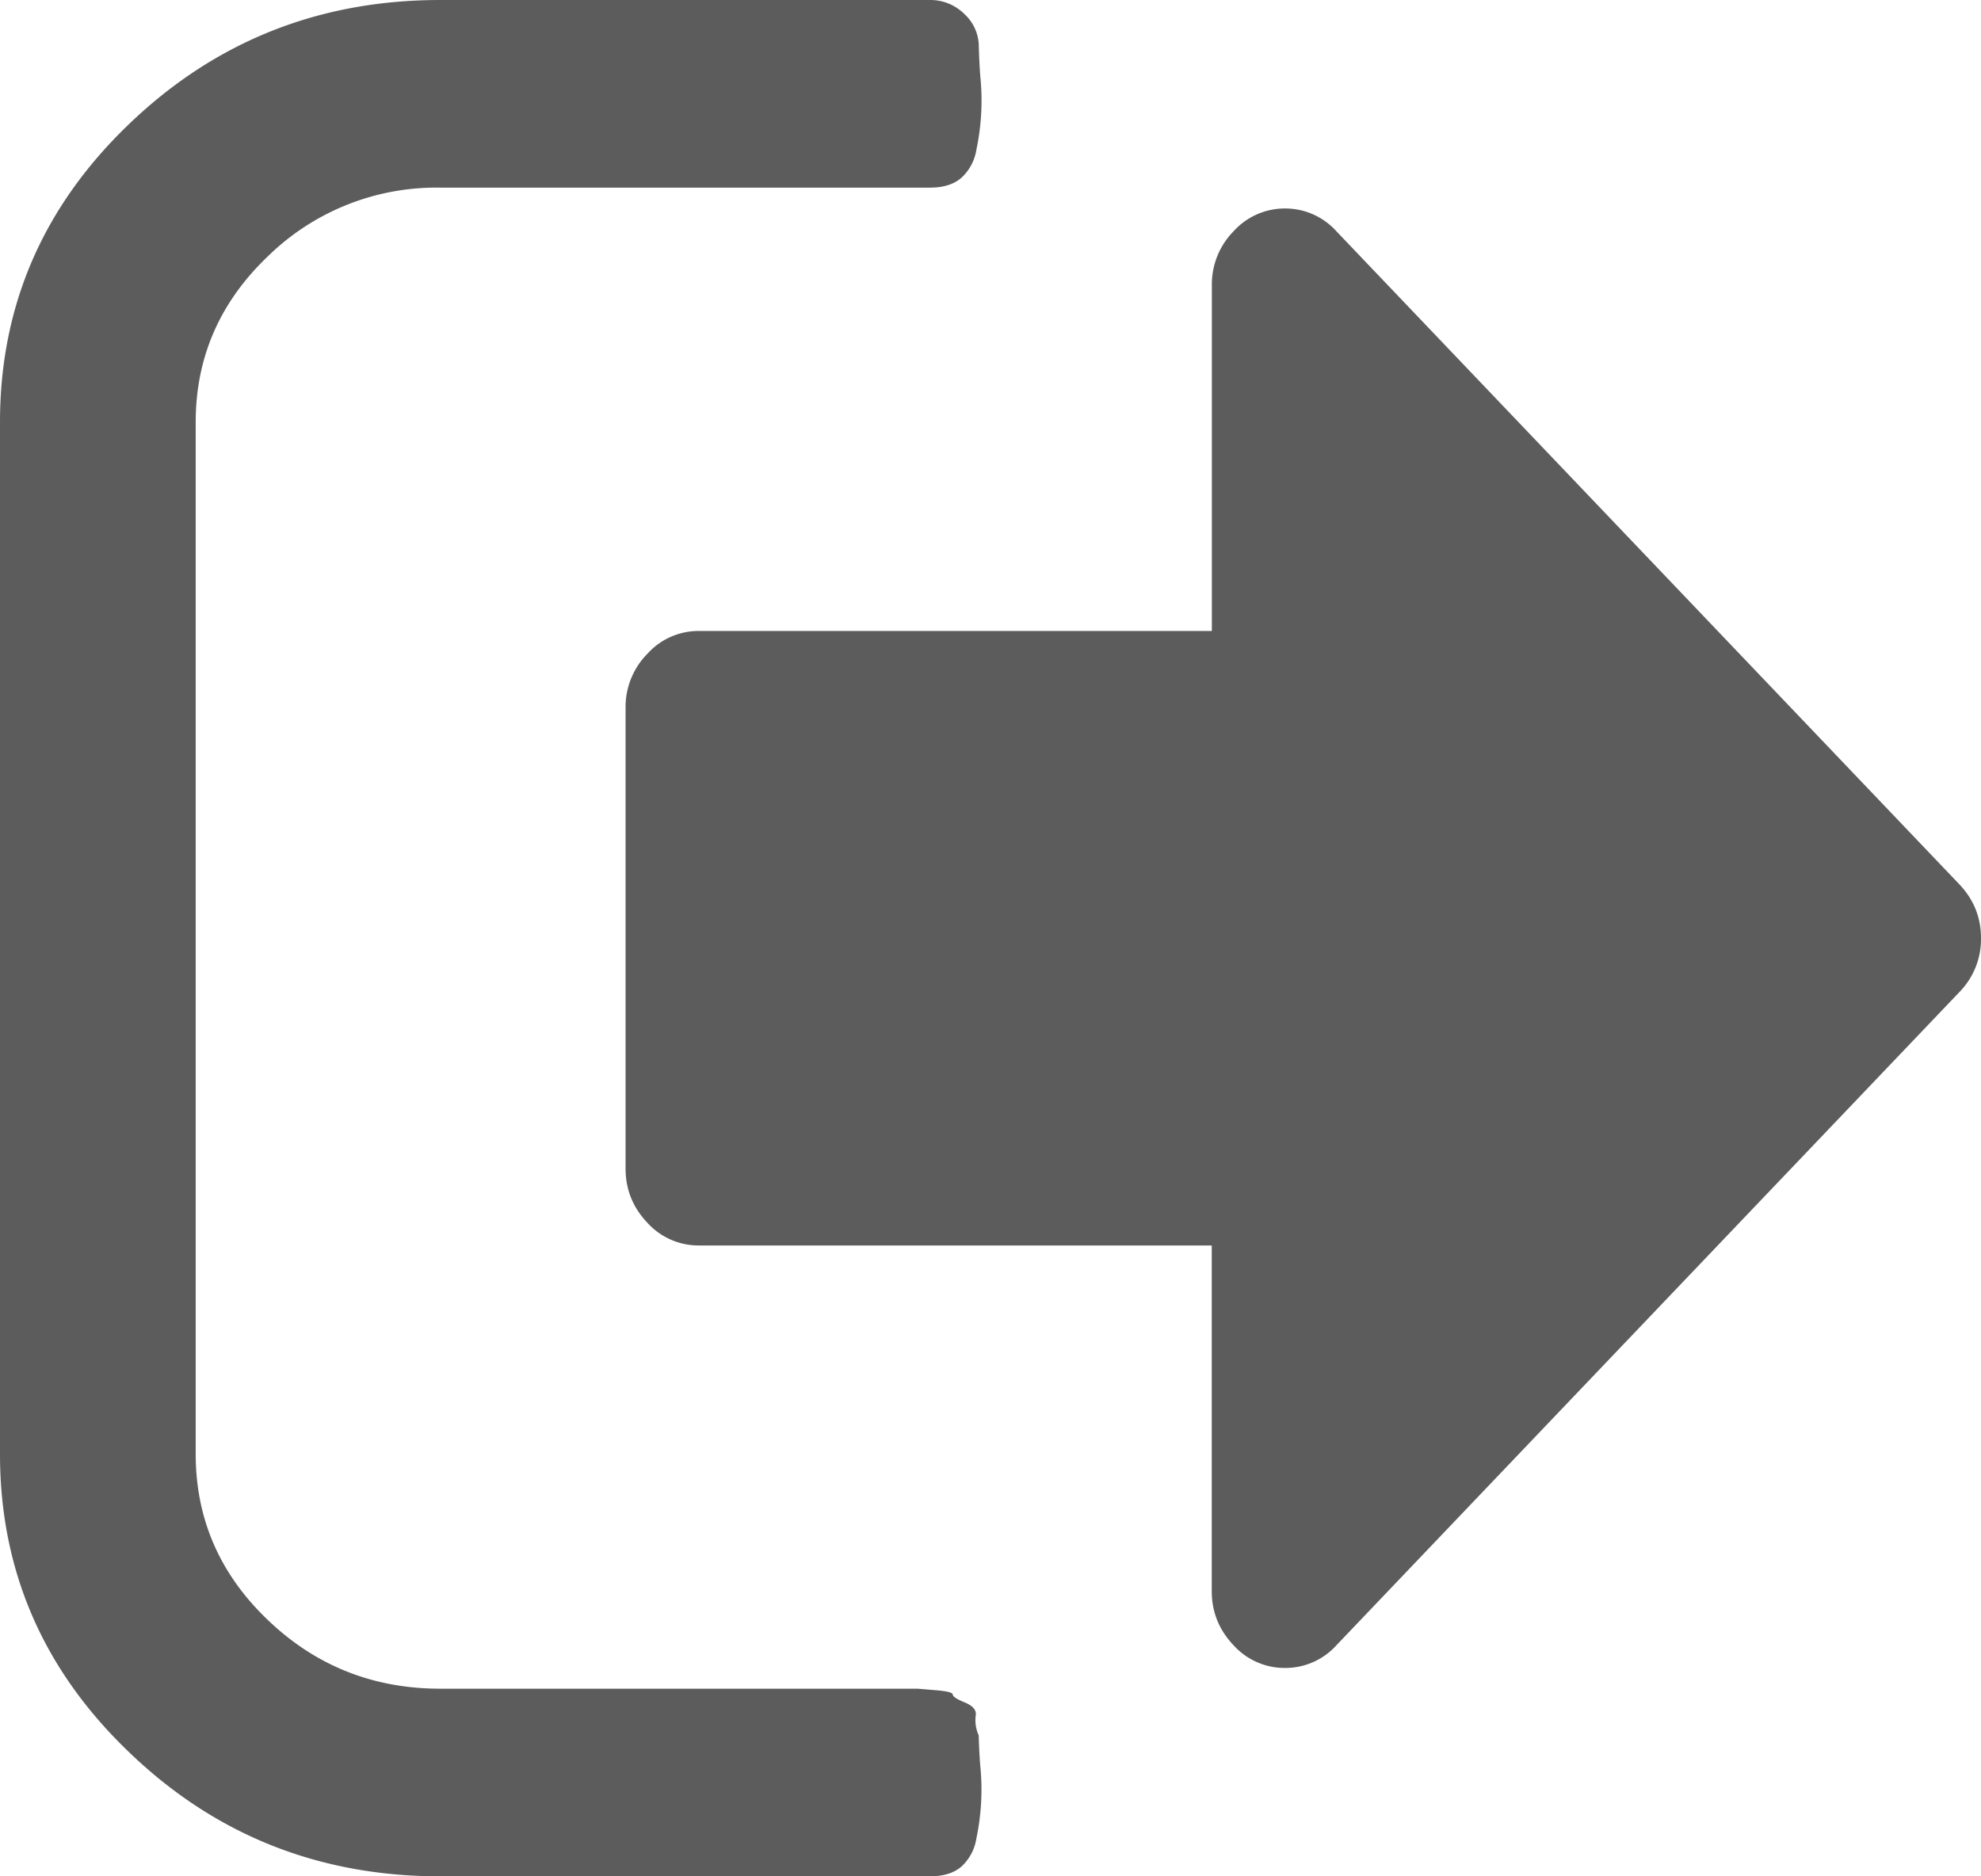 <svg width="19" height="18" fill="none" xmlns="http://www.w3.org/2000/svg"><path d="M9.388 16.65a.352.352 0 01-.03-.19c.01-.052-.024-.094-.102-.127-.079-.032-.118-.058-.118-.077 0-.019-.056-.033-.169-.042l-.168-.014H4.224c-.645 0-1.198-.22-1.657-.661-.46-.44-.69-.97-.69-1.59v-9.9c0-.618.23-1.148.69-1.588A2.31 2.31 0 014.224 1.8h4.694c.127 0 .227-.03.3-.092a.461.461 0 00.147-.274 2.274 2.274 0 00.037-.703A6.2 6.2 0 019.388.45a.424.424 0 00-.14-.317.462.462 0 00-.33-.133H4.224C3.061 0 2.066.396 1.24 1.188.413 1.98 0 2.934 0 4.05v9.9c0 1.115.413 2.07 1.24 2.861C2.065 17.604 3.06 18 4.223 18h4.694c.128 0 .228-.03.301-.091a.461.461 0 00.147-.275 2.278 2.278 0 00.036-.703 6.063 6.063 0 01-.014-.281z" fill="#5C5C5C"/><path d="M18.791 8.482l-5.973-6.263A.66.66 0 0012.325 2a.661.661 0 00-.494.219.726.726 0 00-.208.518v3.316h-4.92a.66.66 0 00-.493.218.725.725 0 00-.21.519v4.421c0 .2.07.373.209.519a.661.661 0 00.494.218h4.919v3.316c0 .2.07.372.208.518a.66.66 0 00.495.219.66.66 0 00.494-.219l5.972-6.263A.725.725 0 0019 9c0-.2-.07-.372-.209-.518z" fill="#5C5C5C"/></svg>